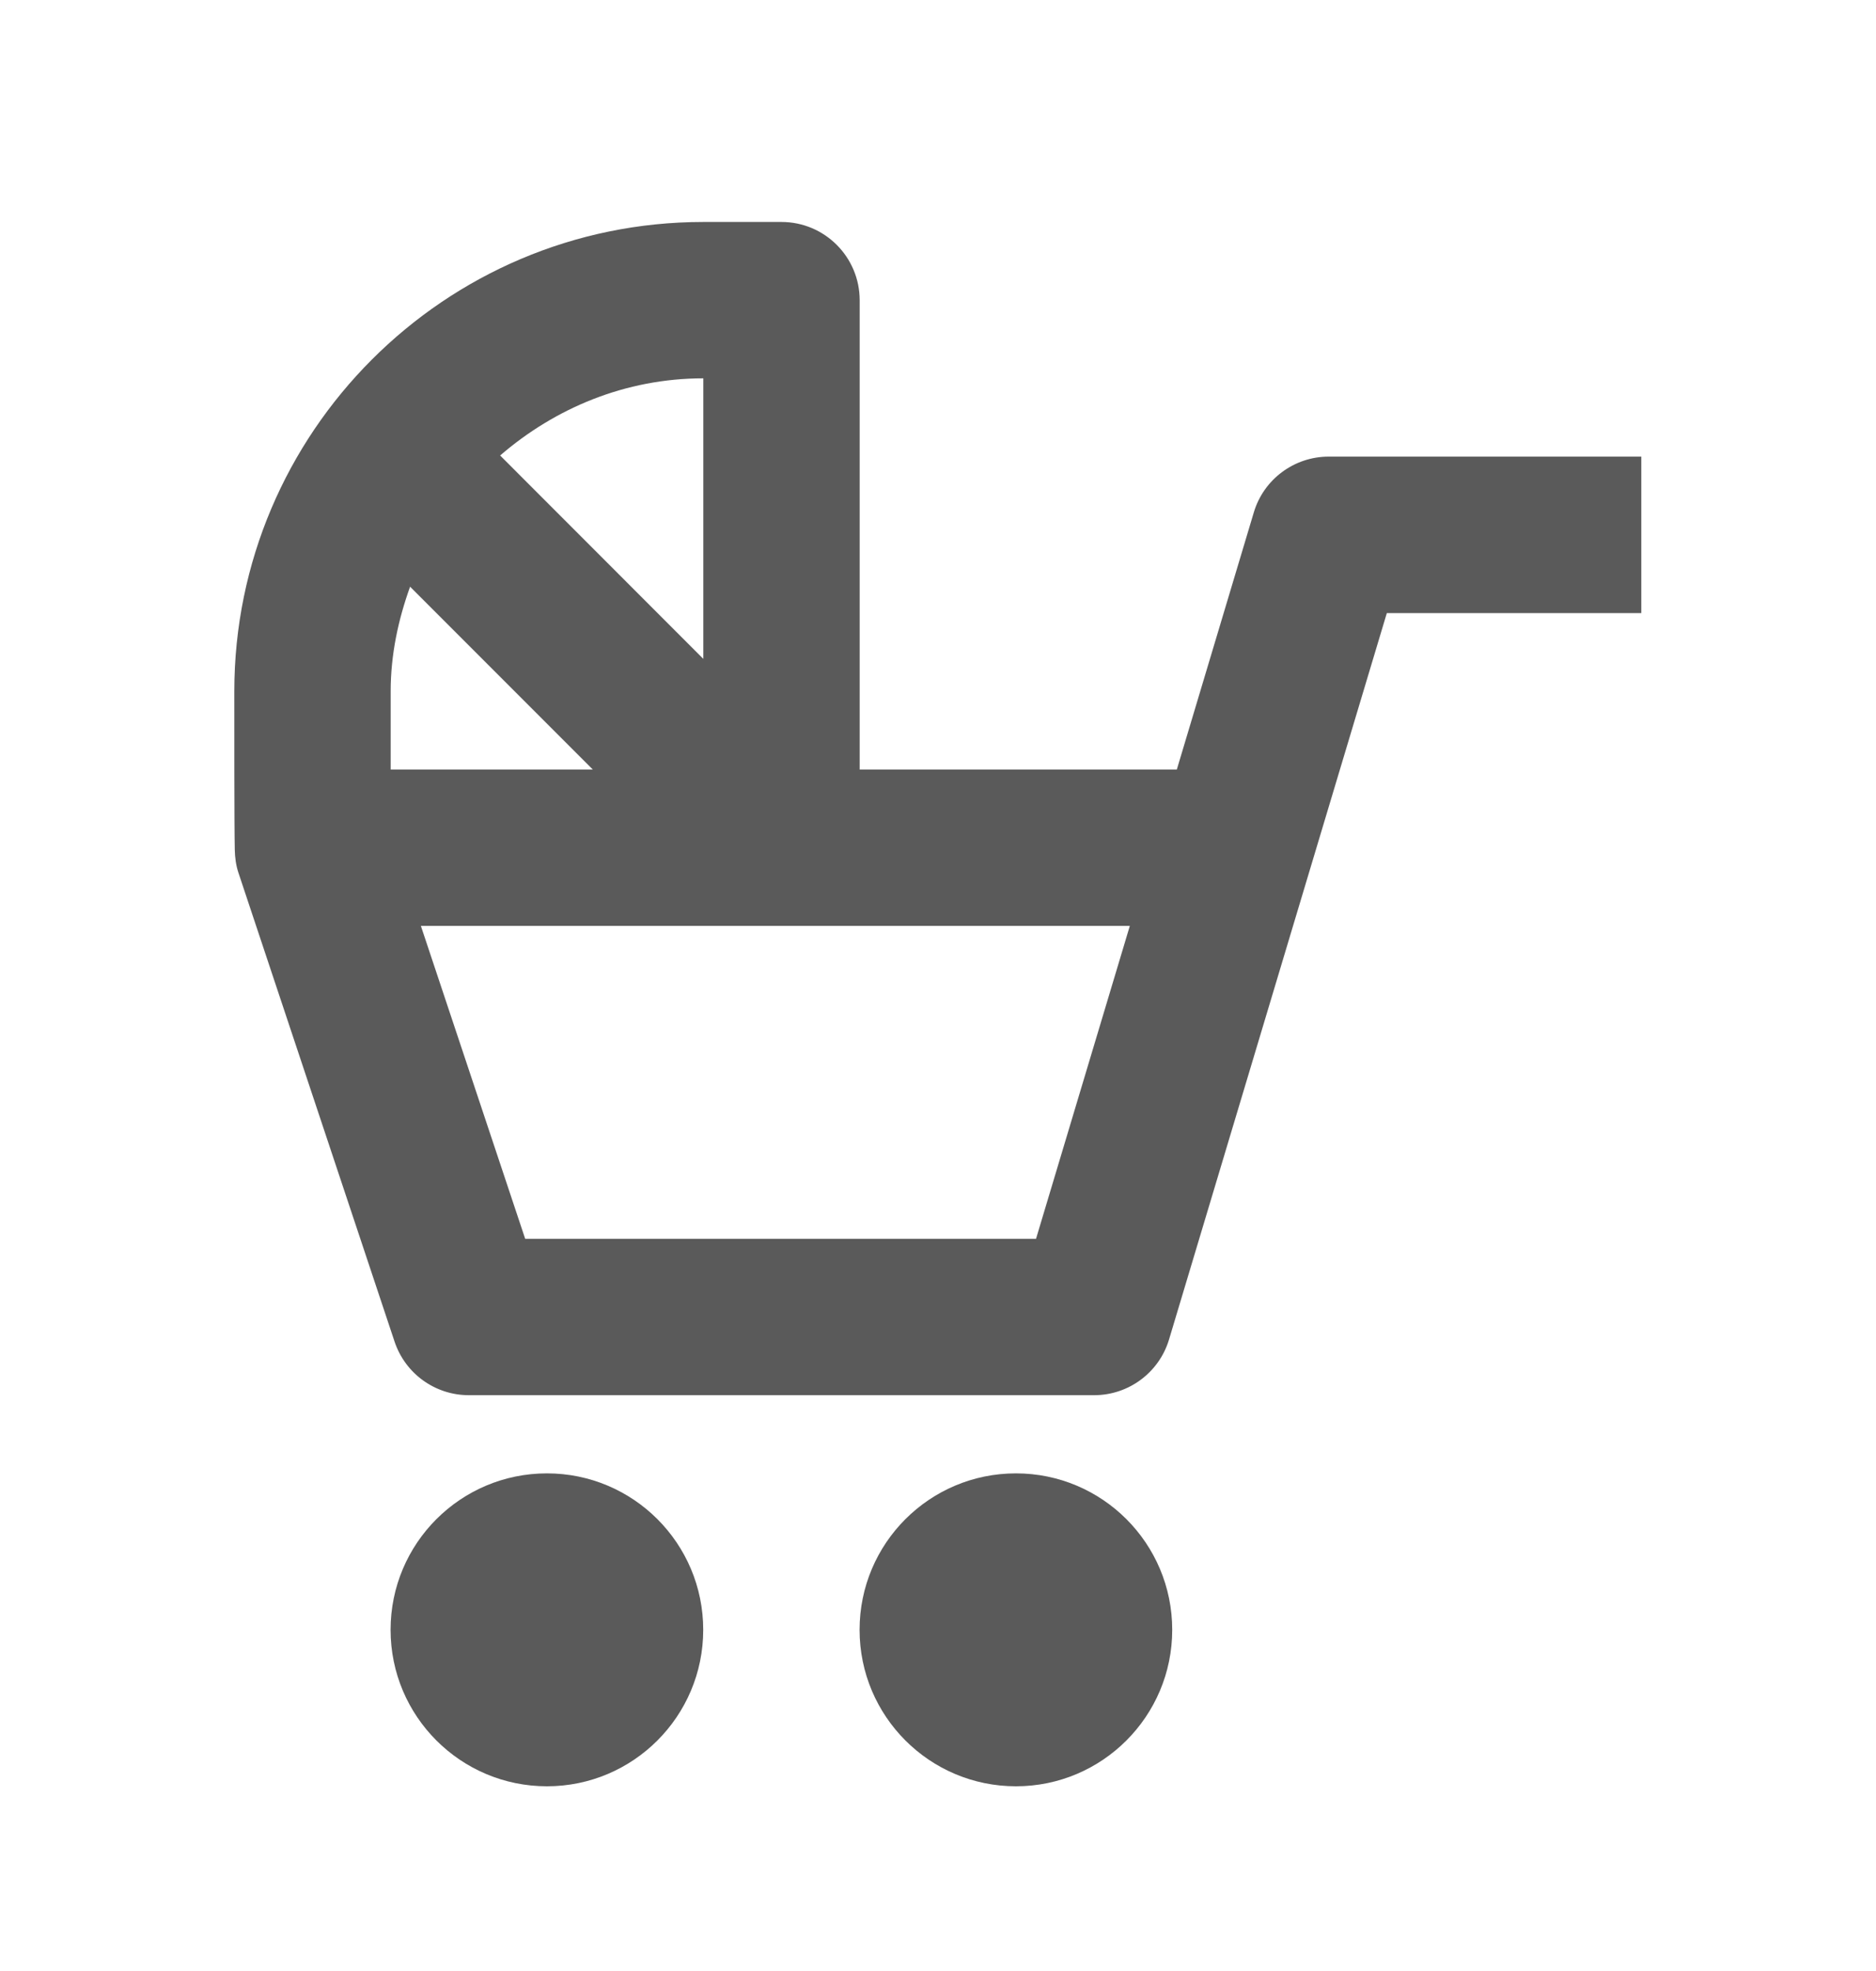 <svg width="20" height="21" viewBox="0 0 20 21" fill="none" xmlns="http://www.w3.org/2000/svg">
<path d="M14.165 4.865C13.797 4.865 13.472 5.107 13.367 5.459L12.546 8.199H9.165V3.199C9.165 2.739 8.792 2.365 8.332 2.365H7.498C4.741 2.365 2.498 4.609 2.498 7.365C2.498 7.629 2.497 8.792 2.503 9.056C2.505 9.136 2.515 9.217 2.541 9.296L4.207 14.296C4.322 14.637 4.64 14.865 4.998 14.865H11.665C12.032 14.865 12.357 14.624 12.463 14.272L14.785 6.532H17.498V4.865H14.165ZM4.165 7.365C4.165 6.973 4.246 6.601 4.372 6.251L6.32 8.199H4.165V7.365ZM7.498 7.02L5.332 4.853C5.916 4.349 6.667 4.031 7.498 4.031V7.02ZM11.045 13.199H5.599L4.487 9.865H12.045L11.045 13.199Z" fill="#5A5A5A"/>
<path d="M5.831 19.032C6.751 19.032 7.497 18.285 7.497 17.365C7.497 16.444 6.751 15.698 5.831 15.698C4.91 15.698 4.164 16.444 4.164 17.365C4.164 18.285 4.91 19.032 5.831 19.032Z" fill="#5A5A5A"/>
<path d="M10.831 19.032C11.751 19.032 12.497 18.285 12.497 17.365C12.497 16.444 11.751 15.698 10.831 15.698C9.91 15.698 9.164 16.444 9.164 17.365C9.164 18.285 9.91 19.032 10.831 19.032Z" fill="#5A5A5A"/>
</svg>
